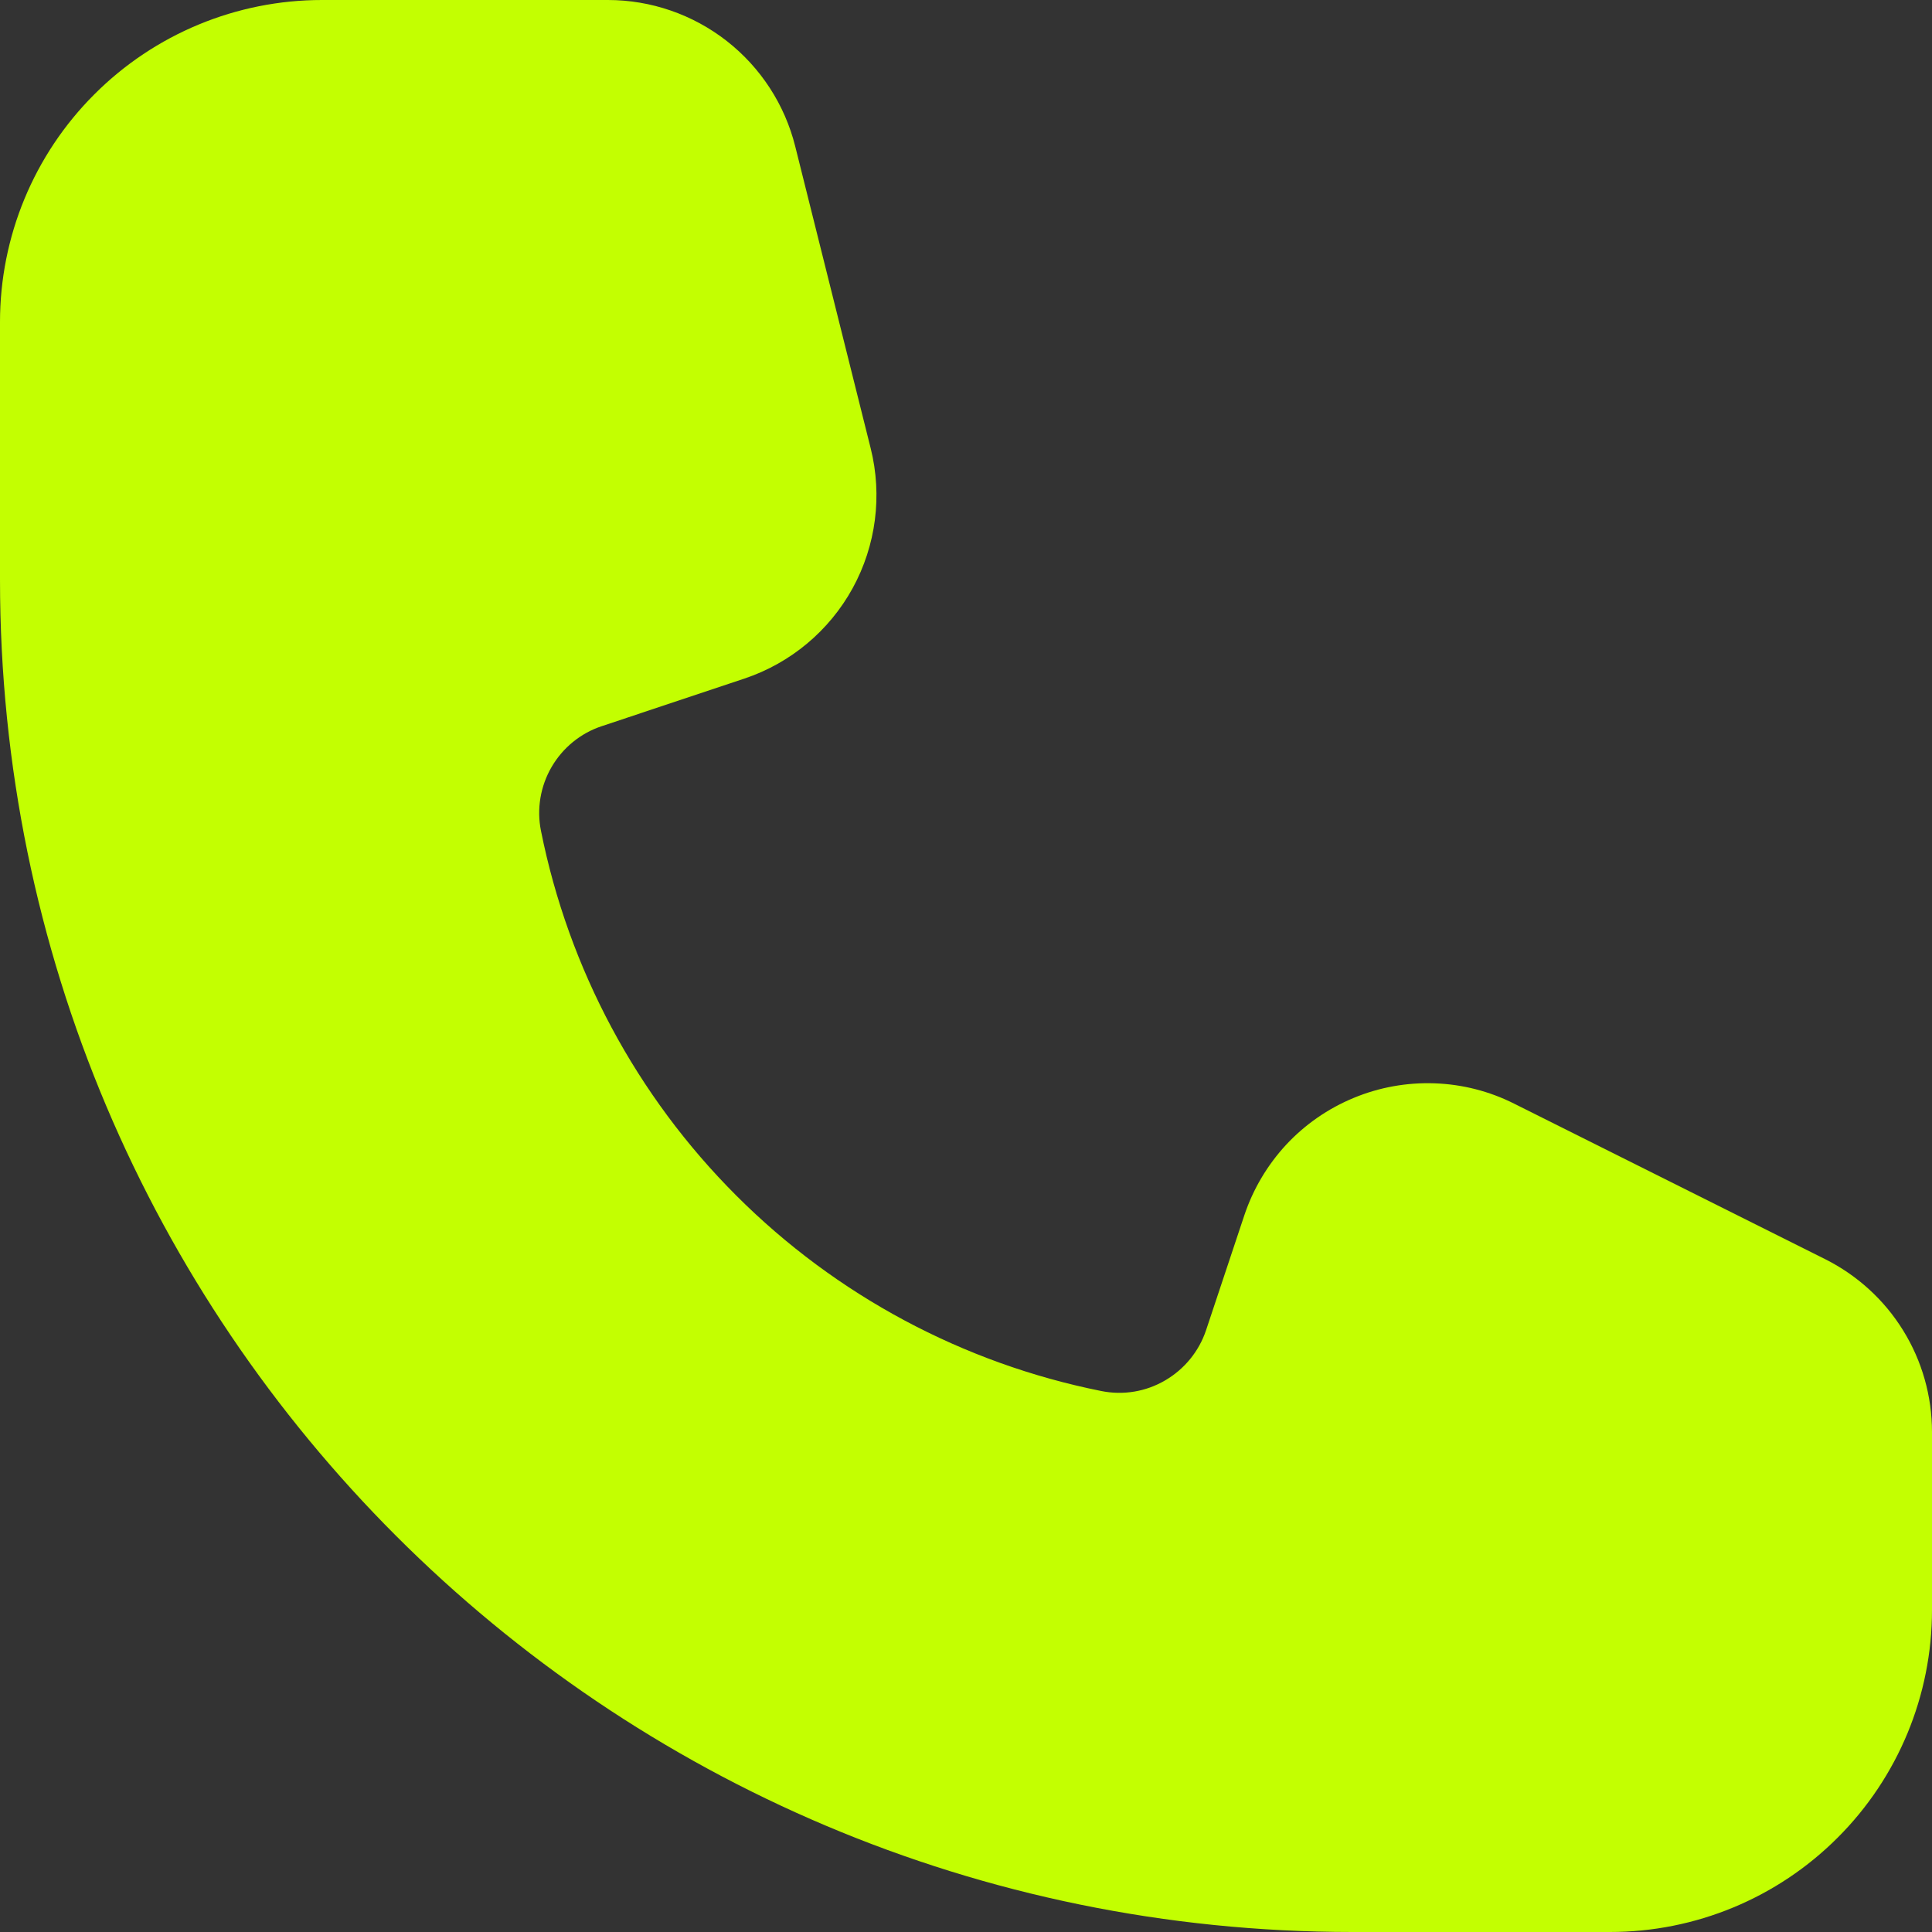 <svg width="18" height="18" viewBox="0 0 18 18" fill="none" xmlns="http://www.w3.org/2000/svg">
<rect x="0" y="0" width="18" height="18" fill="#333333" stroke="none"/>
<path d="M3 0C2.204 0 1.441 0.316 0.879 0.879C0.316 1.441 0 2.204 0 3L0 5.4C0 12.359 5.641 18 12.6 18H15C15.796 18 16.559 17.684 17.121 17.121C17.684 16.559 18 15.796 18 15V13.342C18 13.007 17.907 12.679 17.731 12.395C17.555 12.11 17.303 11.881 17.004 11.731L14.106 10.282C13.875 10.166 13.623 10.102 13.365 10.093C13.107 10.084 12.85 10.13 12.612 10.229C12.373 10.328 12.159 10.476 11.983 10.665C11.808 10.854 11.675 11.078 11.593 11.323L11.236 12.395C11.17 12.591 11.034 12.757 10.855 12.861C10.676 12.966 10.465 13.001 10.261 12.96C8.973 12.702 7.79 12.069 6.861 11.14C5.931 10.211 5.298 9.028 5.04 7.74C4.999 7.537 5.035 7.325 5.139 7.146C5.243 6.967 5.409 6.831 5.605 6.766L6.936 6.322C7.366 6.178 7.726 5.877 7.944 5.48C8.162 5.082 8.222 4.617 8.112 4.177L7.409 1.364C7.312 0.975 7.087 0.629 6.771 0.382C6.455 0.135 6.065 0 5.664 0L3 0Z" fill="#C3FF01"/>
</svg>
